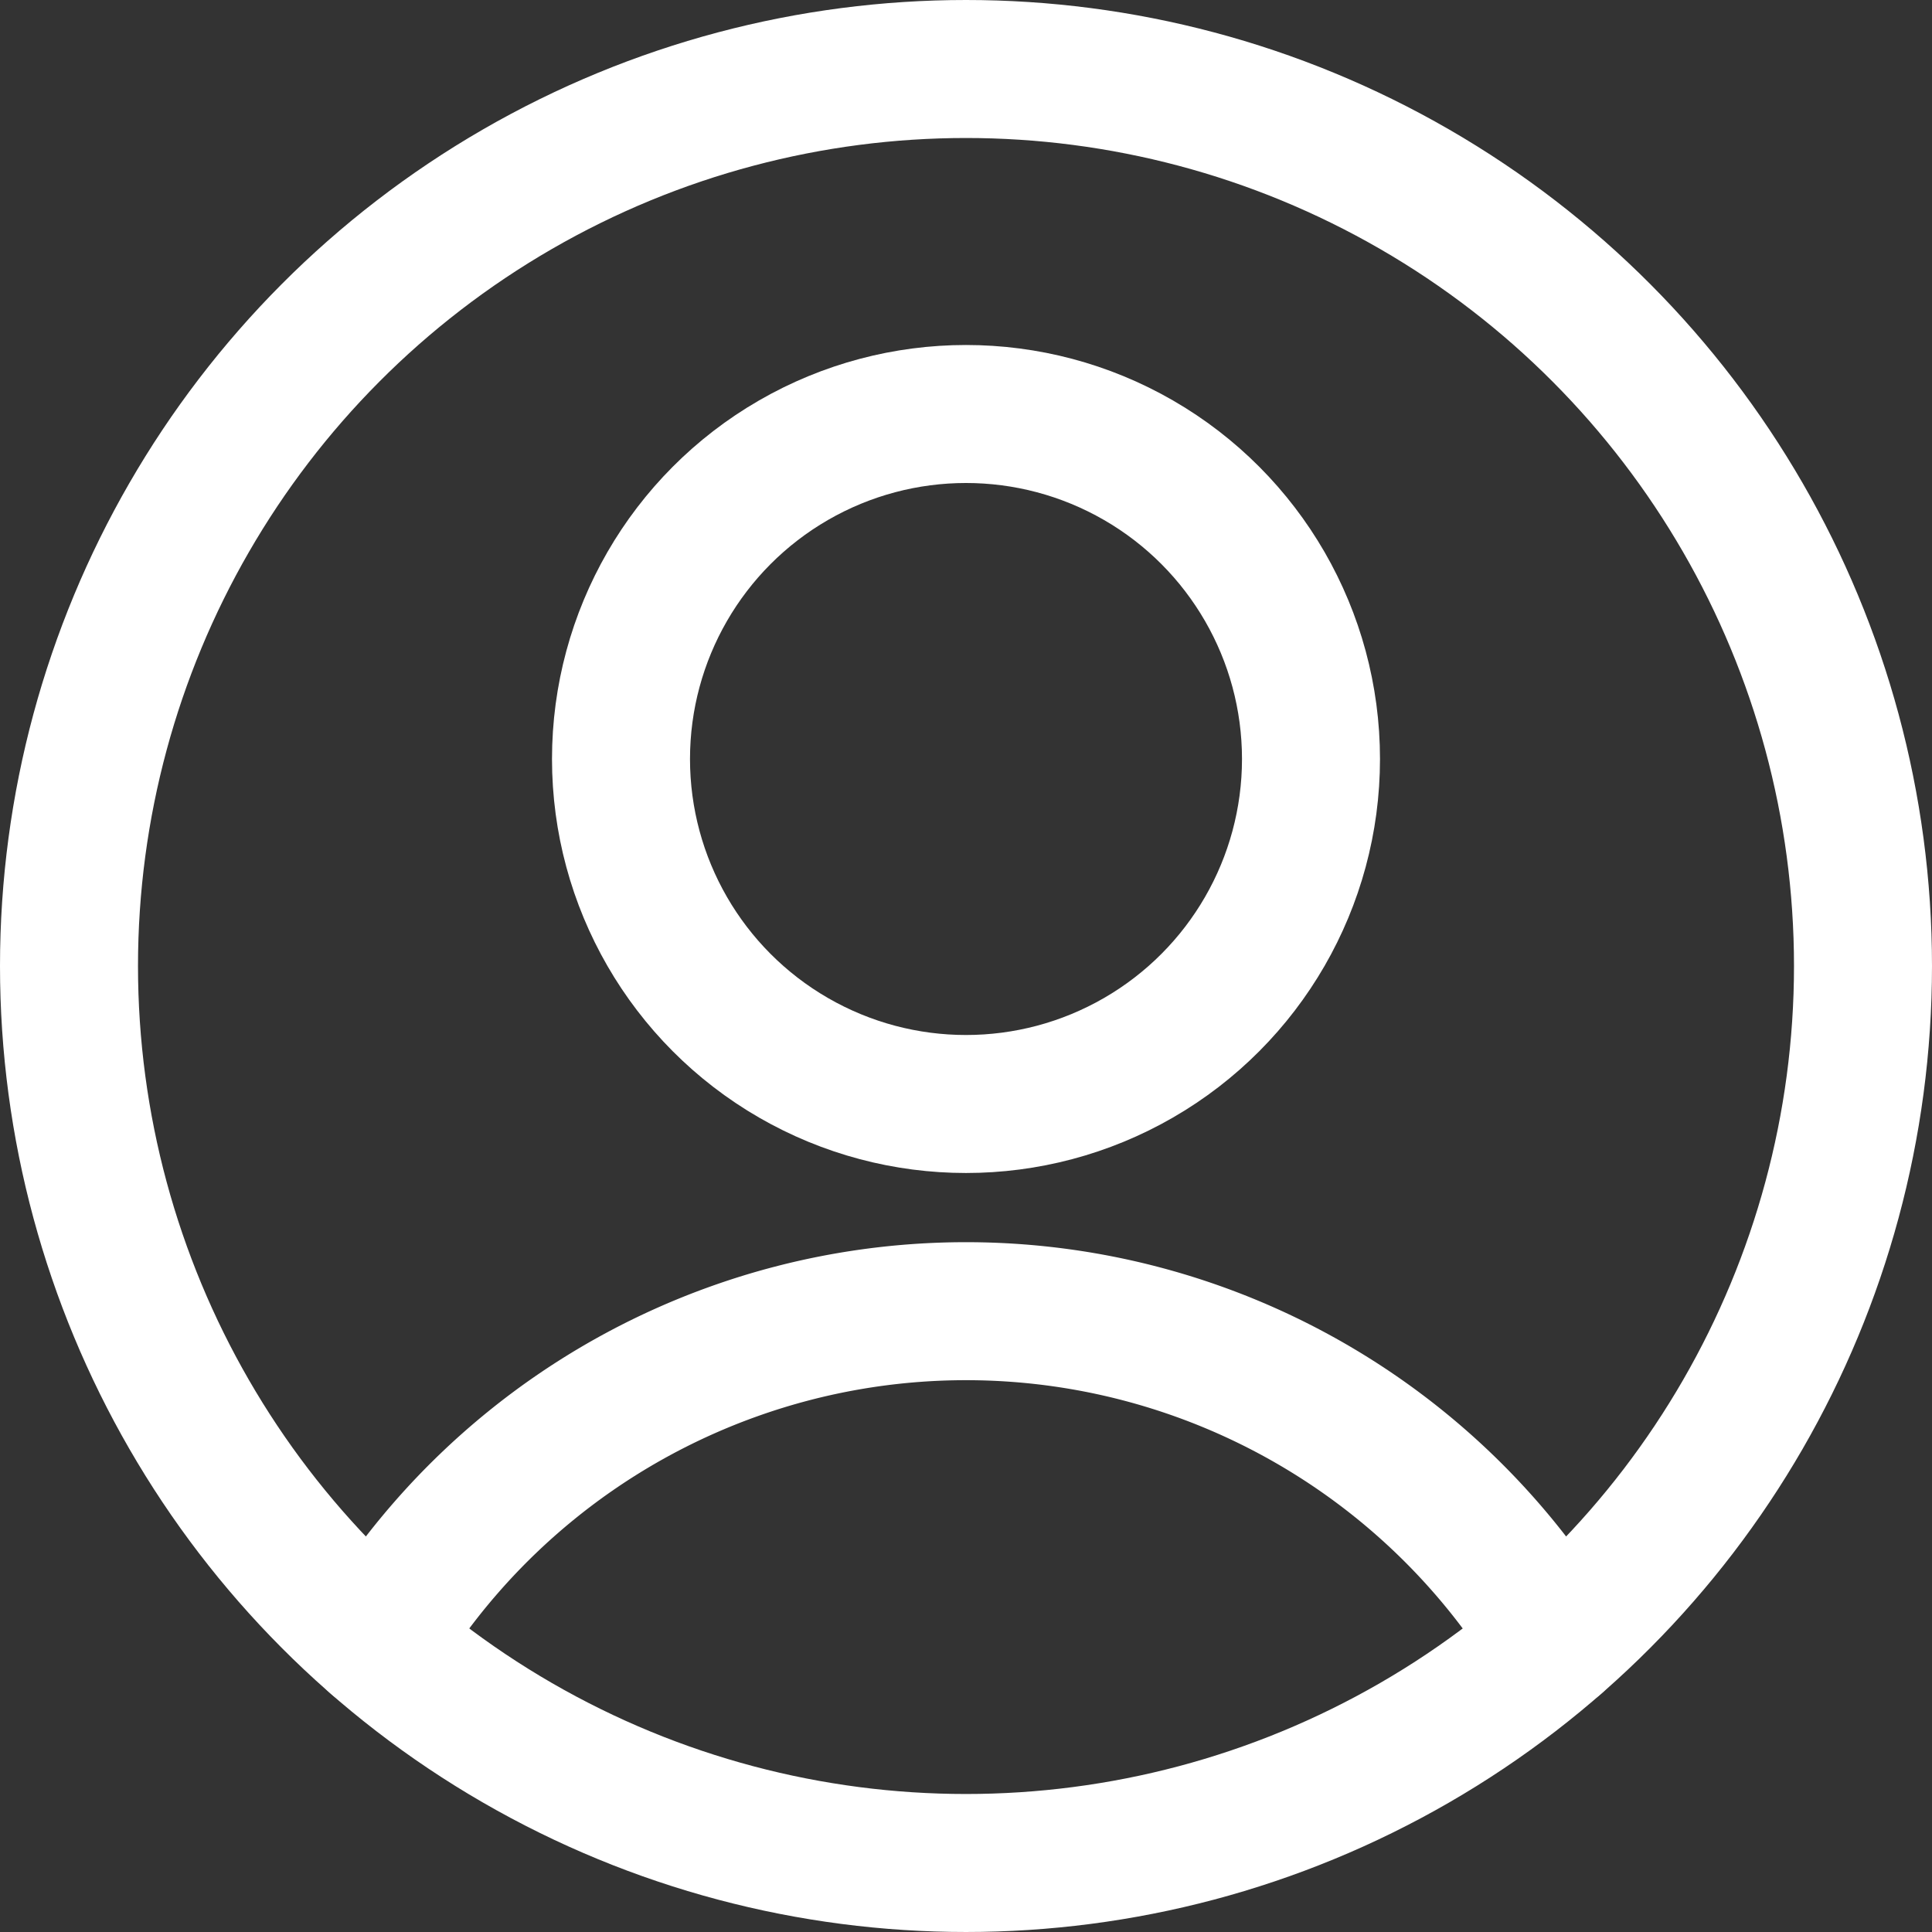 <svg xmlns="http://www.w3.org/2000/svg" viewBox="0 0 600 600"><rect x="0" y="0" width="600" height="600" fill="#333333" stroke="none"/><g transform="matrix(42.857,0,0,42.857,0,0)"><g><circle cx="7" cy="5.5" r="2.5" fill="none" stroke="#ffffff" stroke-linecap="round" stroke-linejoin="round"></circle><path d="M2.73,11.9a5,5,0,0,1,8.54,0" fill="none" stroke="#ffffff" stroke-linecap="round" stroke-linejoin="round"></path><circle cx="7" cy="7" r="6.5" fill="none" stroke="#ffffff" stroke-linecap="round" stroke-linejoin="round"></circle></g></g></svg>